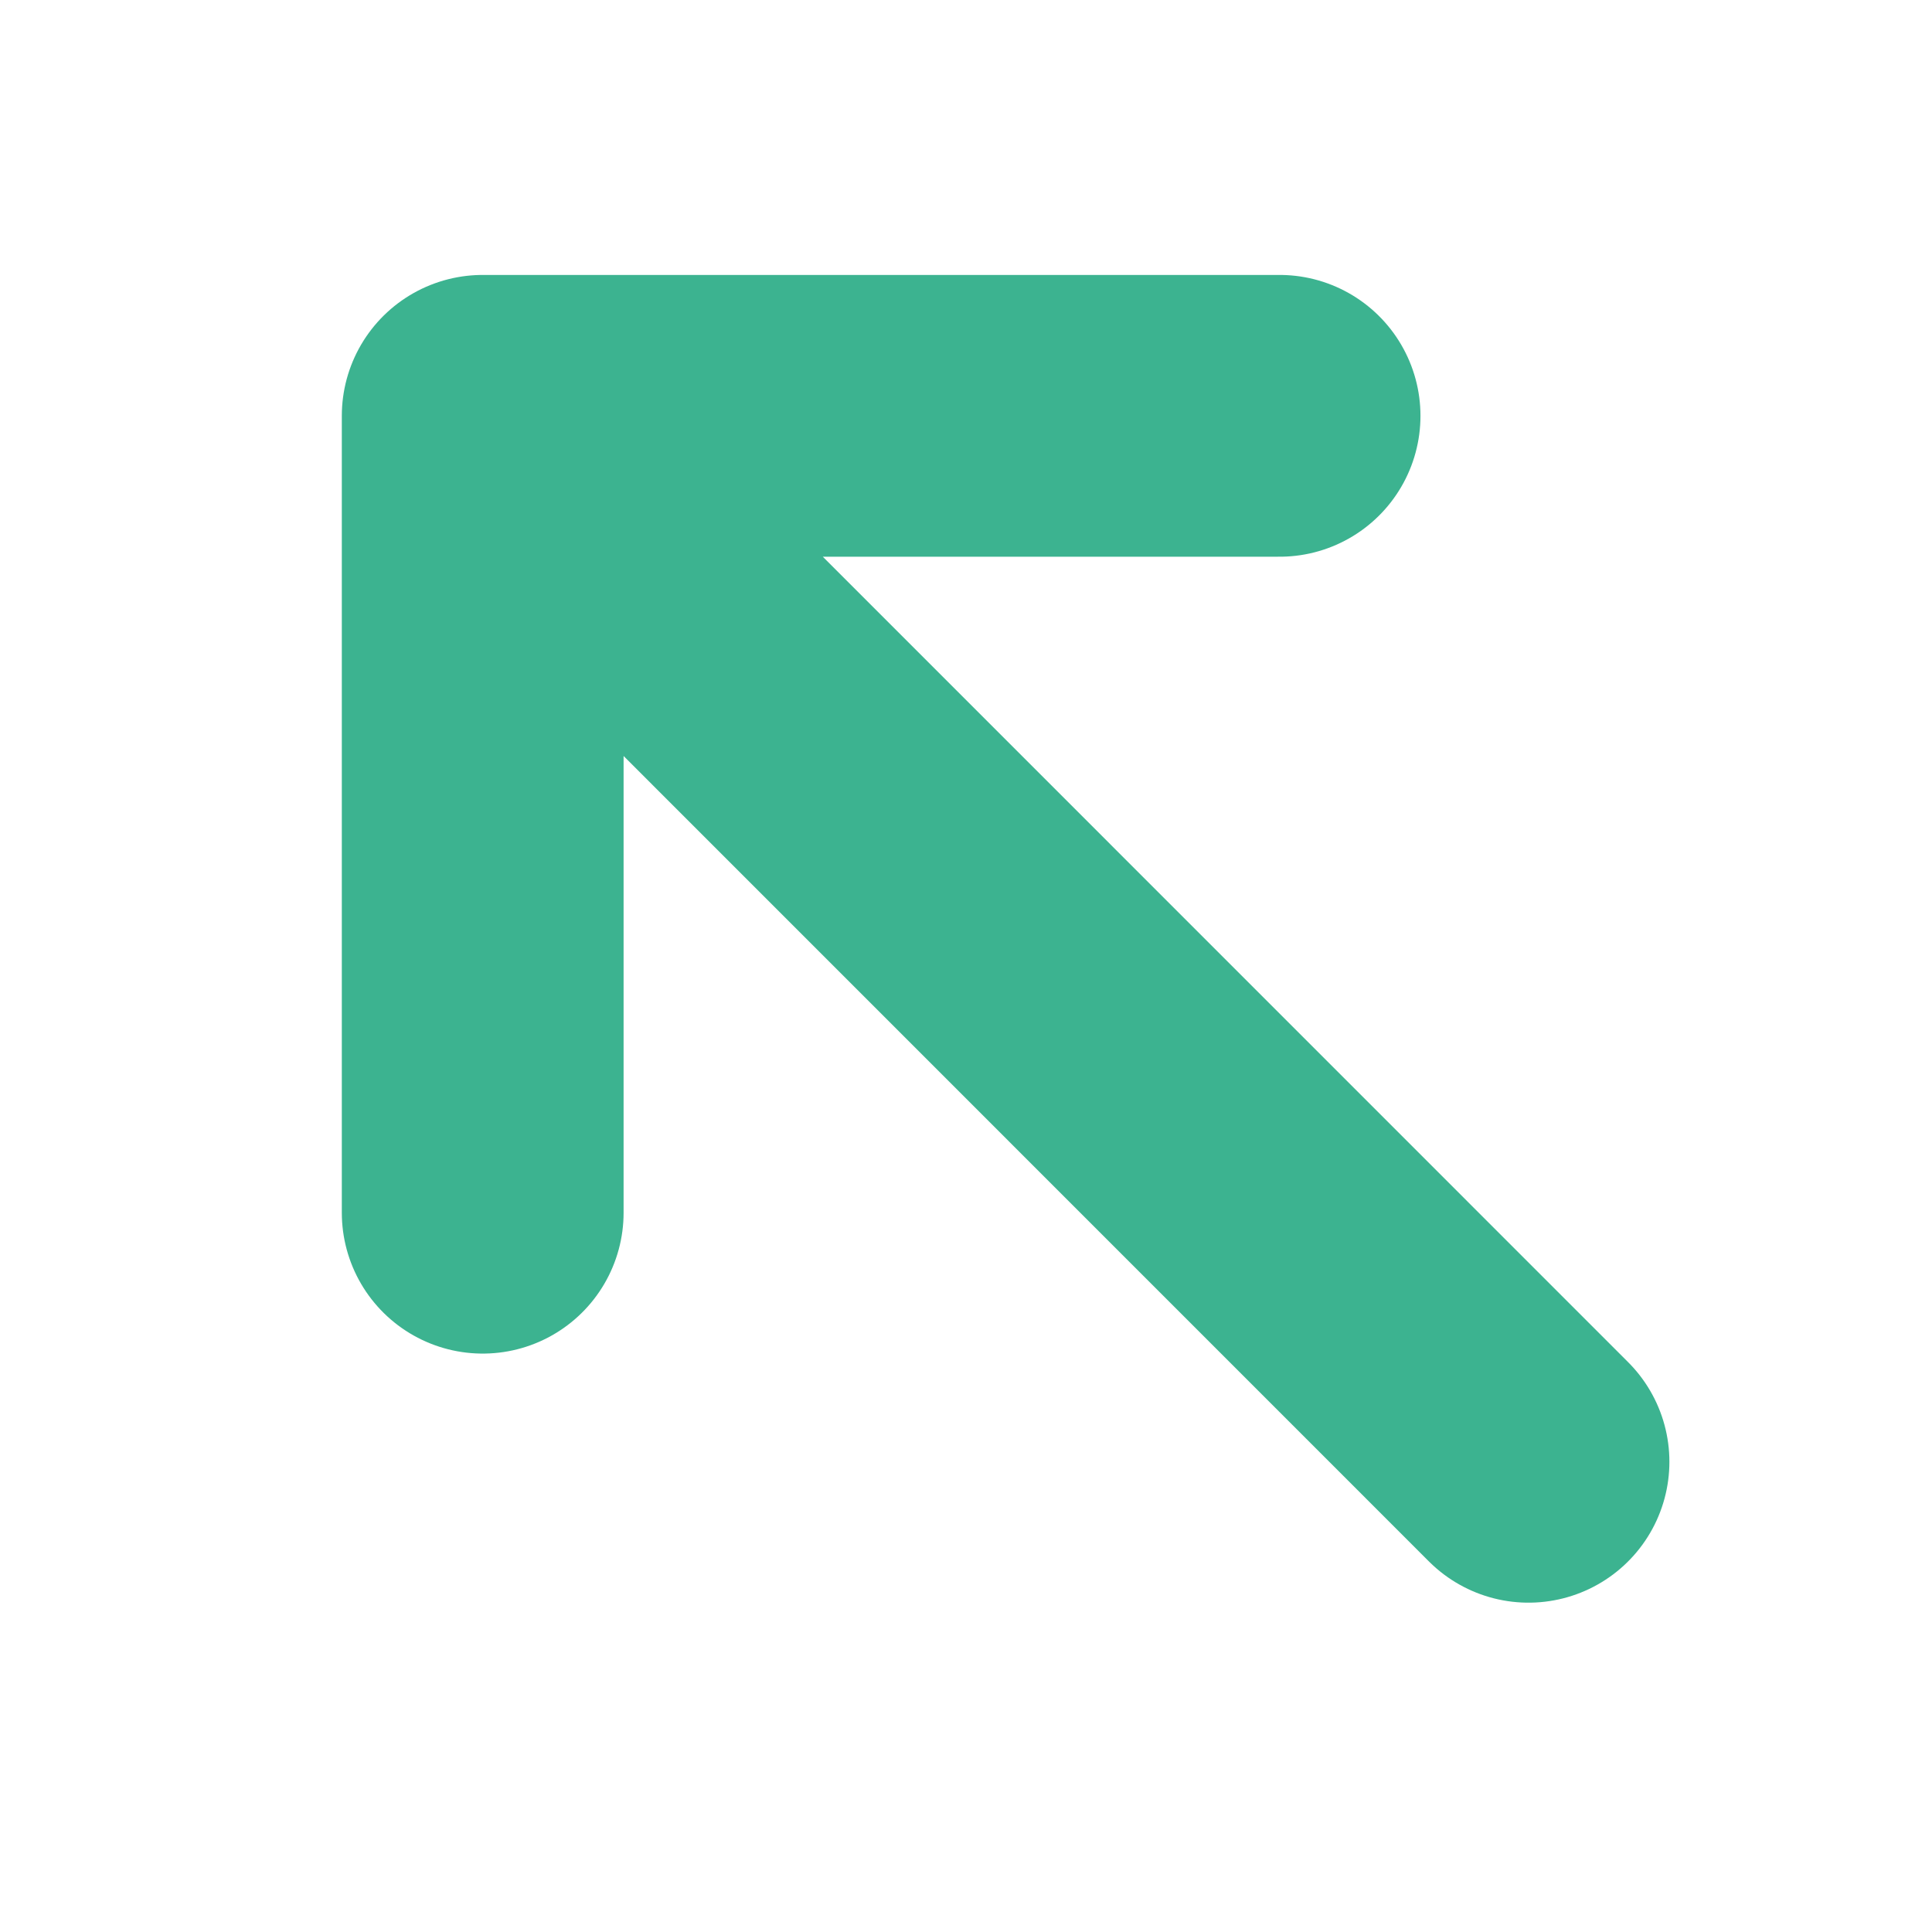 <svg width="13" height="13" viewBox="0 0 13 13" fill="none" xmlns="http://www.w3.org/2000/svg">
<path d="M10.285 9.836L3.248 2.798M3.248 2.798L3.248 8.16M3.248 2.798L8.61 2.798" stroke="#3CB390" stroke-width="1.896" stroke-linecap="round" stroke-linejoin="round"/>
</svg>
